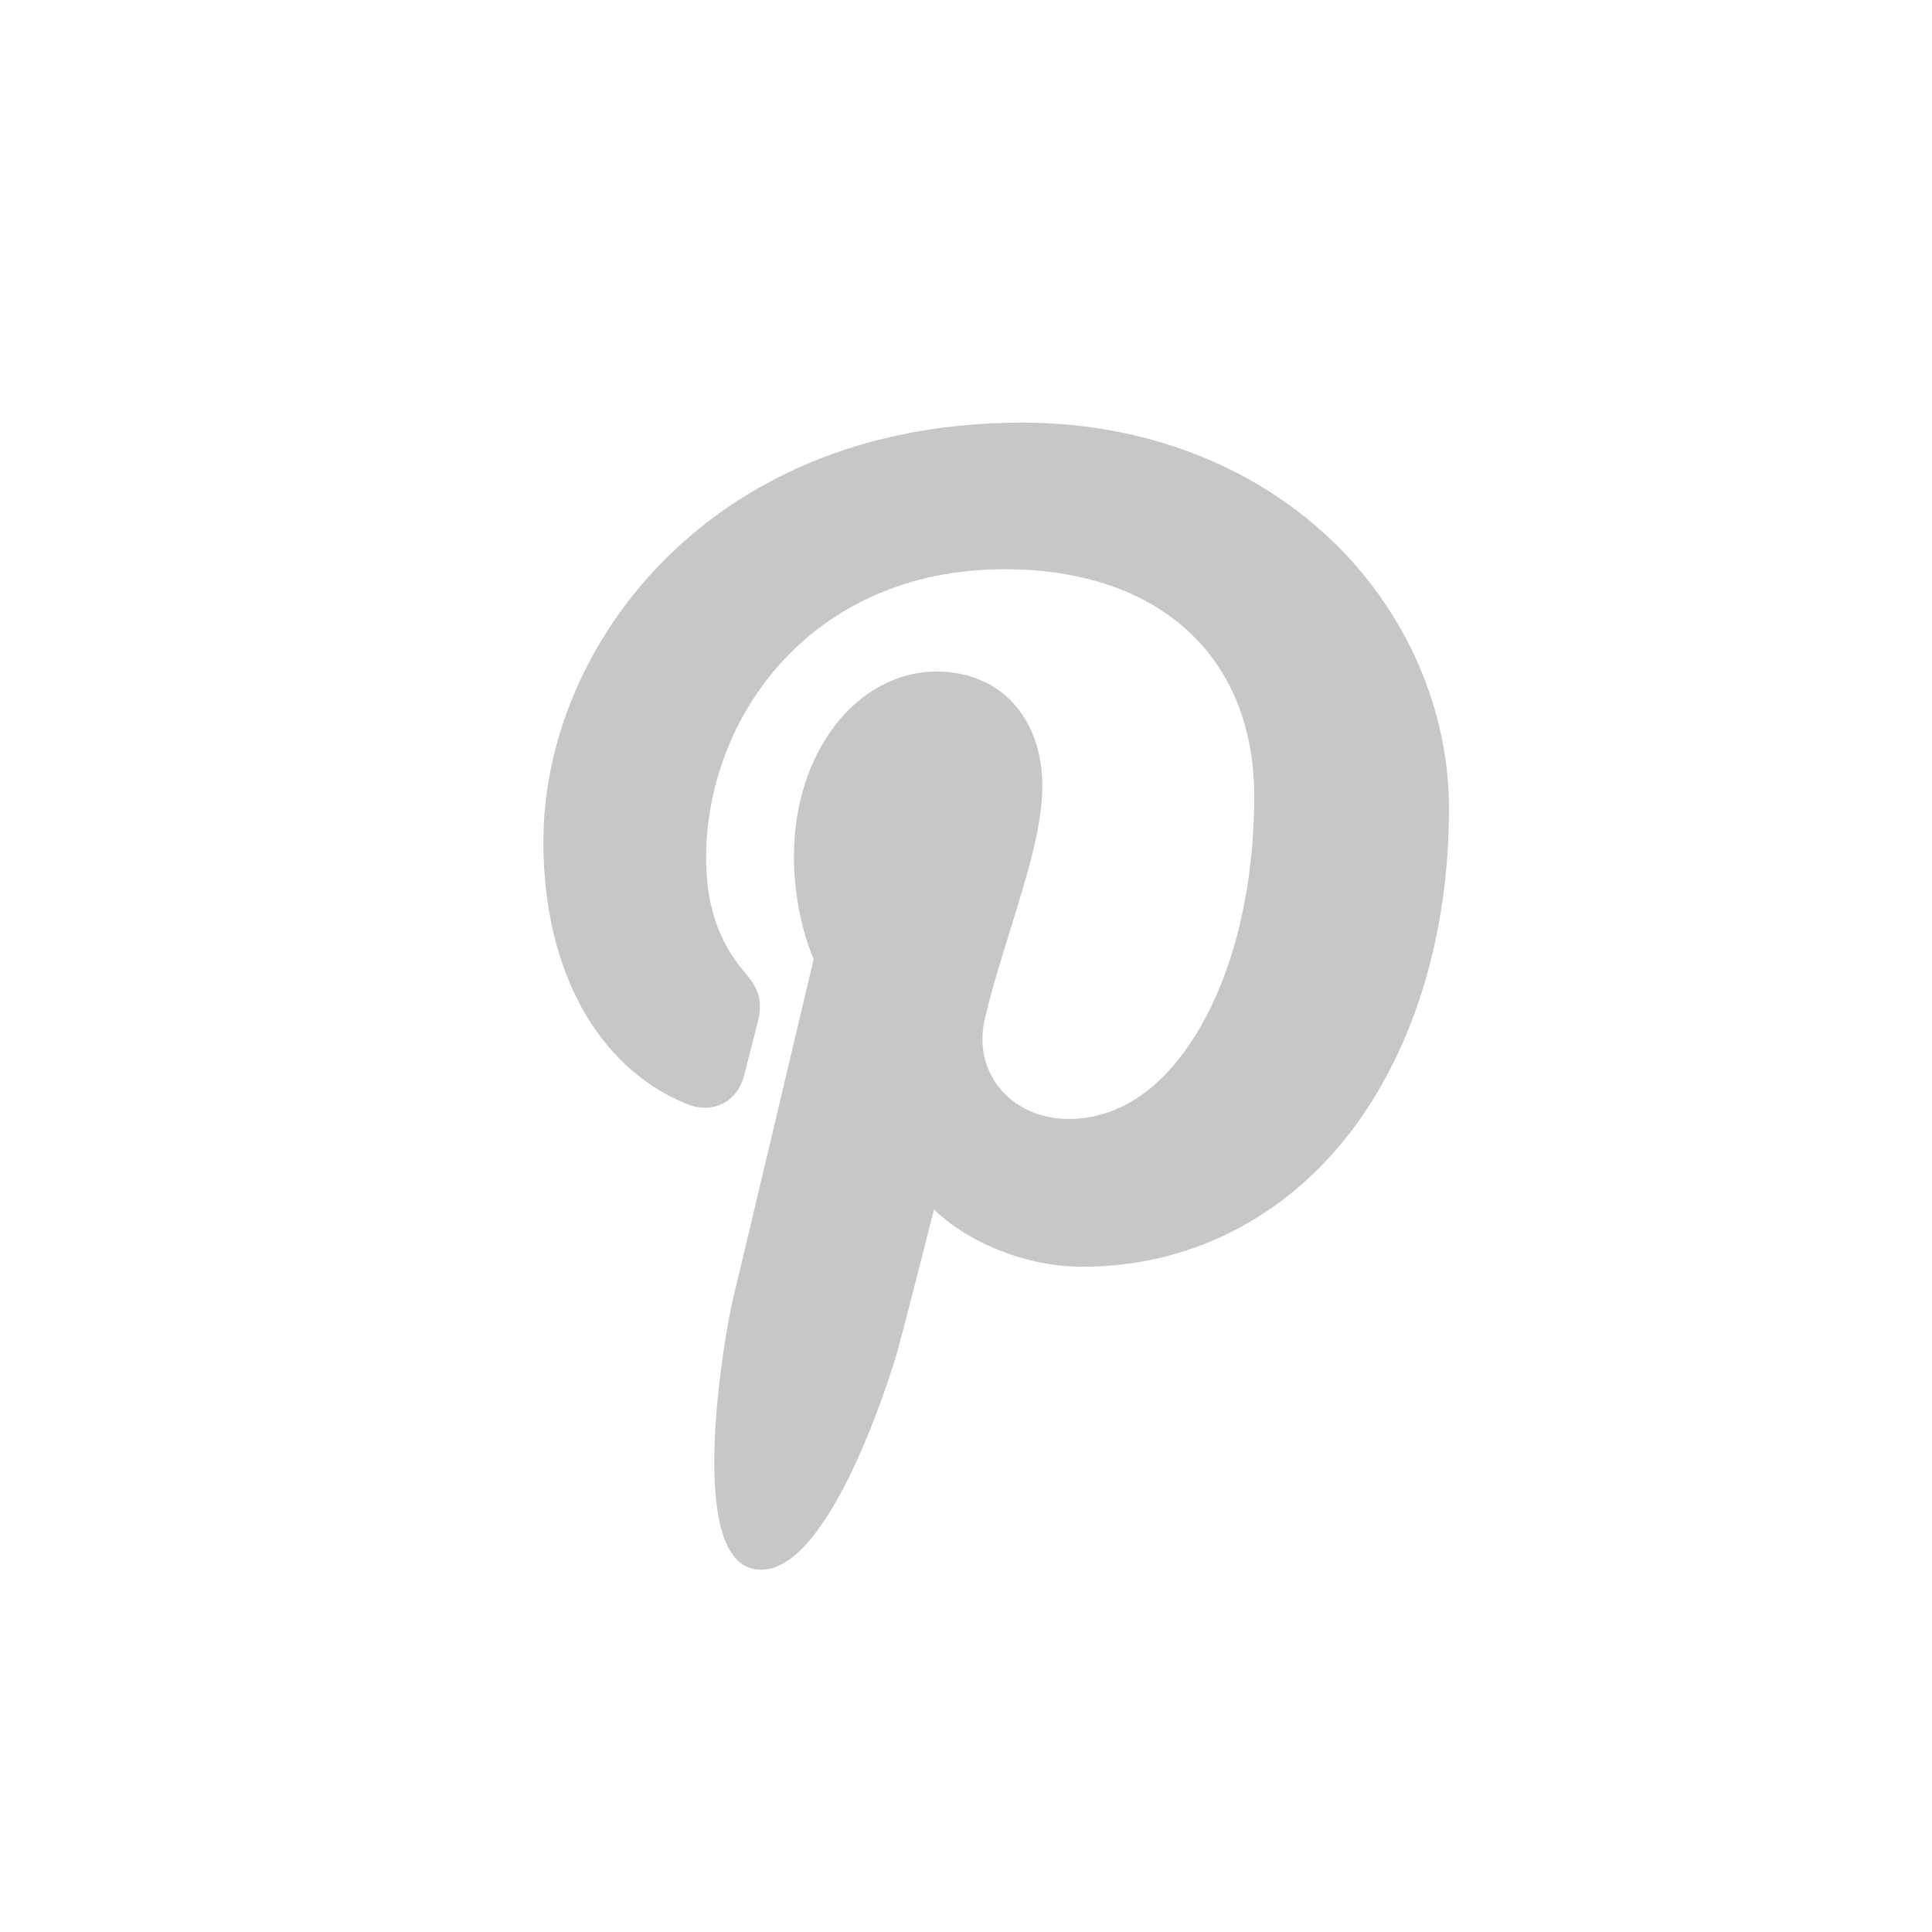 <svg xmlns="http://www.w3.org/2000/svg" width="32" height="32" viewBox="0 0 32 32">
    <path fill="#000" fill-rule="nonzero" d="M22.055 8.947C20.74 7.691 18.923 7 16.935 7c-3.035 0-4.902 1.239-5.934 2.278C9.729 10.558 9 12.26 9 13.944c0 2.115.889 3.738 2.377 4.342.1.041.2.062.299.062.314 0 .562-.205.648-.533.05-.188.167-.652.218-.854.108-.398.02-.59-.216-.867-.43-.507-.63-1.106-.63-1.886 0-2.318 1.733-4.78 4.945-4.78 2.55 0 4.133 1.441 4.133 3.763 0 1.465-.317 2.822-.893 3.821-.4.694-1.103 1.521-2.184 1.521-.467 0-.886-.19-1.15-.524-.251-.314-.333-.721-.233-1.145.114-.479.269-.978.419-1.461.273-.882.532-1.715.532-2.38 0-1.136-.702-1.9-1.747-1.9-1.328 0-2.368 1.342-2.368 3.056 0 .84.225 1.469.326 1.71-.167.706-1.16 4.9-1.35 5.69-.108.463-.765 4.109.322 4.4 1.221.326 2.313-3.225 2.424-3.626.09-.327.405-1.56.598-2.32.59.566 1.539.948 2.463.948 1.741 0 3.307-.78 4.41-2.196C23.41 17.41 24 15.496 24 13.393c0-1.644-.71-3.264-1.945-4.446z" opacity=".22"/>
</svg>
